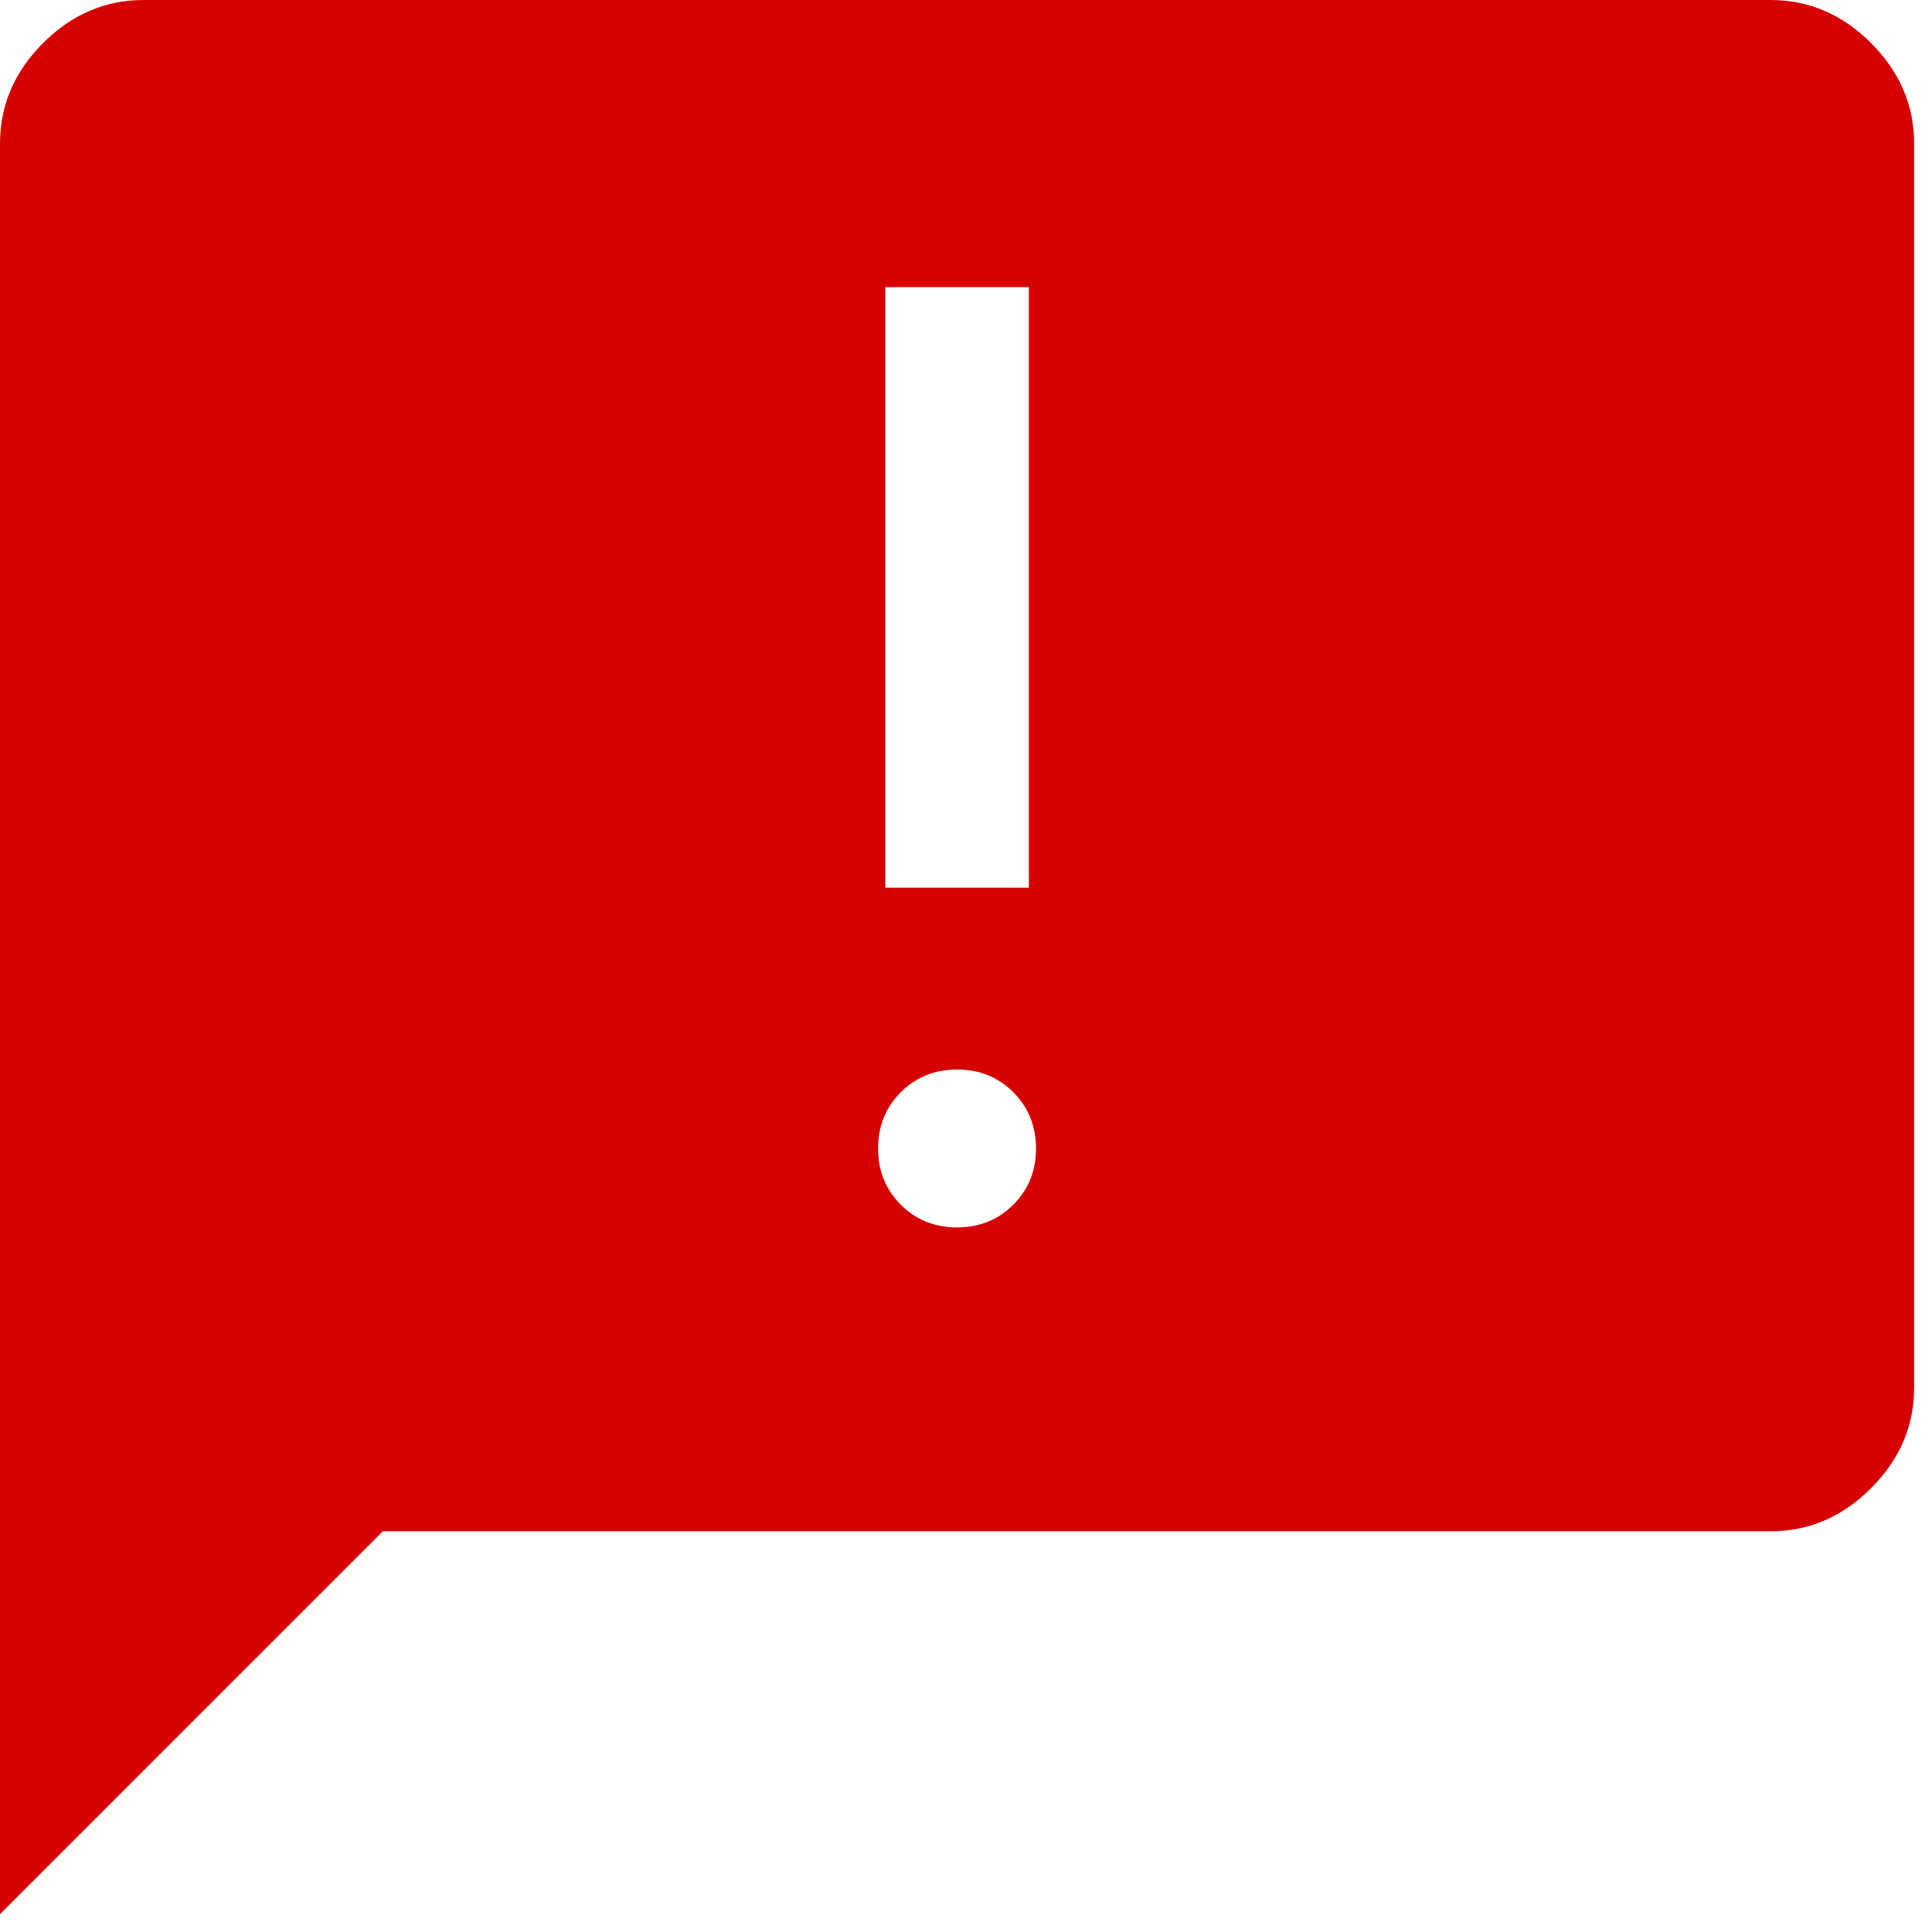 <svg width="90" height="90" viewBox="0 0 90 90" fill="none" xmlns="http://www.w3.org/2000/svg">
<path d="M0 89.167V6.688C0 4.904 0.669 3.344 2.006 2.006C3.344 0.669 4.904 0 6.688 0H82.479C84.263 0 85.823 0.669 87.16 2.006C88.498 3.344 89.167 4.904 89.167 6.688V64.646C89.167 66.429 88.498 67.99 87.16 69.327C85.823 70.665 84.263 71.333 82.479 71.333H17.833L0 89.167ZM44.581 57.178C45.623 57.178 46.497 56.826 47.203 56.121C47.908 55.417 48.261 54.544 48.261 53.502C48.261 52.461 47.909 51.587 47.205 50.881C46.5 50.175 45.627 49.822 44.586 49.822C43.544 49.822 42.67 50.174 41.964 50.879C41.258 51.583 40.905 52.456 40.905 53.498C40.905 54.539 41.257 55.413 41.962 56.119C42.666 56.825 43.539 57.178 44.581 57.178ZM41.24 41.351H47.927V13.375H41.24V41.351Z" fill="#D60000"/>
</svg>
